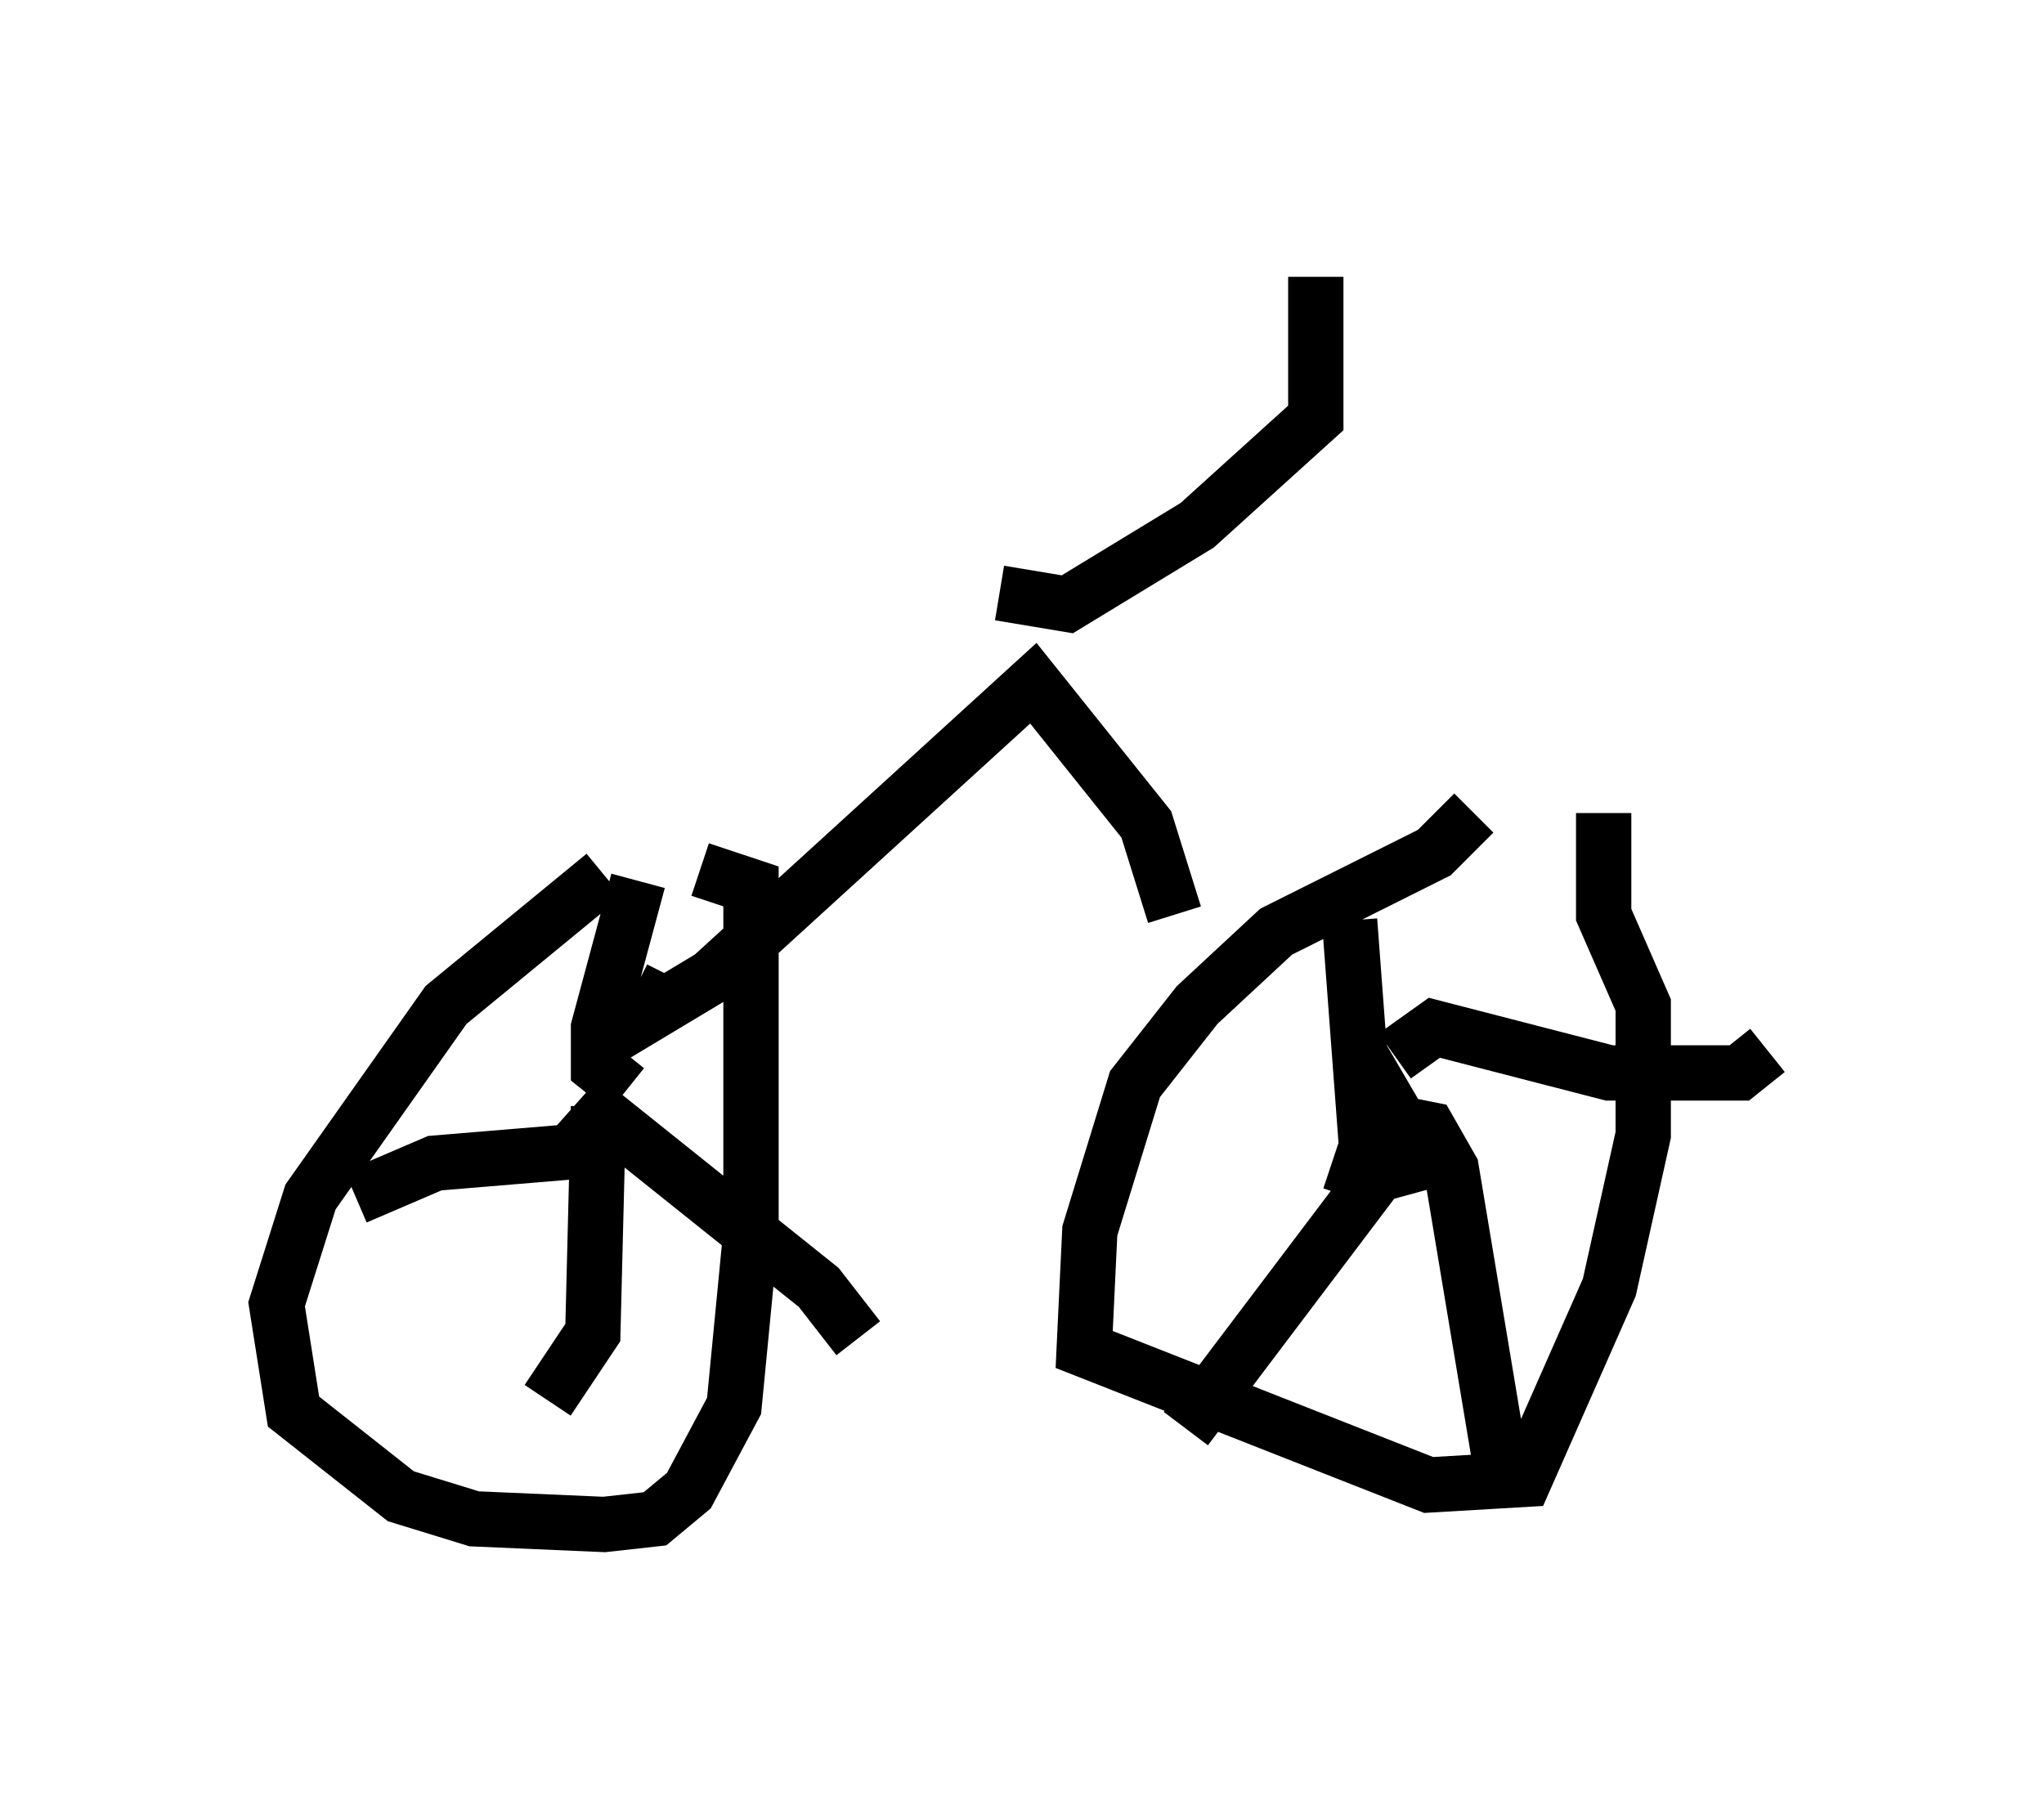 <?xml version="1.0" encoding="utf-8" ?>
<svg baseProfile="full" height="32.561" version="1.1" width="36.95" xmlns="http://www.w3.org/2000/svg" xmlns:ev="http://www.w3.org/2001/xml-events" xmlns:xlink="http://www.w3.org/1999/xlink"><defs /><rect fill="white" height="32.561" width="36.95" x="0" y="0" /><path d="M12.861, 14.698 m-1.94, 1.123 l-2.858, 2.348 -2.45, 3.471 l-0.613, 1.94 0.306, 1.94 l1.94, 1.531 1.327, 0.408 l2.348, 0.102 0.919, -0.102 l0.613, -0.51 0.817, -1.531 l0.306, -3.165 0.0, -6.227 l-0.919, -0.306 m13.986, -1.021 l-0.715, 0.715 -2.858, 1.429 l-1.429, 1.327 -1.123, 1.429 l-0.817, 2.654 -0.102, 2.144 l6.227, 2.45 1.735, -0.102 l1.531, -3.471 0.613, -2.756 l0.0, -2.348 -0.715, -1.633 l0.0, -1.838 m-7.758, 1.838 l-0.51, -1.633 -2.042, -2.552 l-5.819, 5.308 -1.021, 0.613 l0.306, -0.613 m-1.327, 2.348 l-0.102, 4.083 -0.817, 1.225 m0.817, -5.308 l4.083, 3.267 0.715, 0.919 m-4.185, -4.492 l-0.51, -0.408 0.0, -0.715 l0.715, -2.654 m-0.408, 3.981 l-0.817, 0.919 -2.45, 0.204 l-1.429, 0.613 m18.171, -2.552 l0.715, 1.225 0.51, 0.102 l0.408, 0.715 0.919, 5.513 m-1.123, -5.717 l-1.123, 0.306 -3.471, 4.594 m2.96, -4.185 l0.306, -0.919 -0.306, -4.083 m0.817, 2.45 l0.715, -0.51 3.165, 0.817 l2.348, 0.0 0.51, -0.408 m-13.883, -8.269 l1.225, 0.204 2.348, -1.429 l2.144, -1.94 0.0, -2.552 " fill="none" stroke="black" stroke-width="1" /></svg>